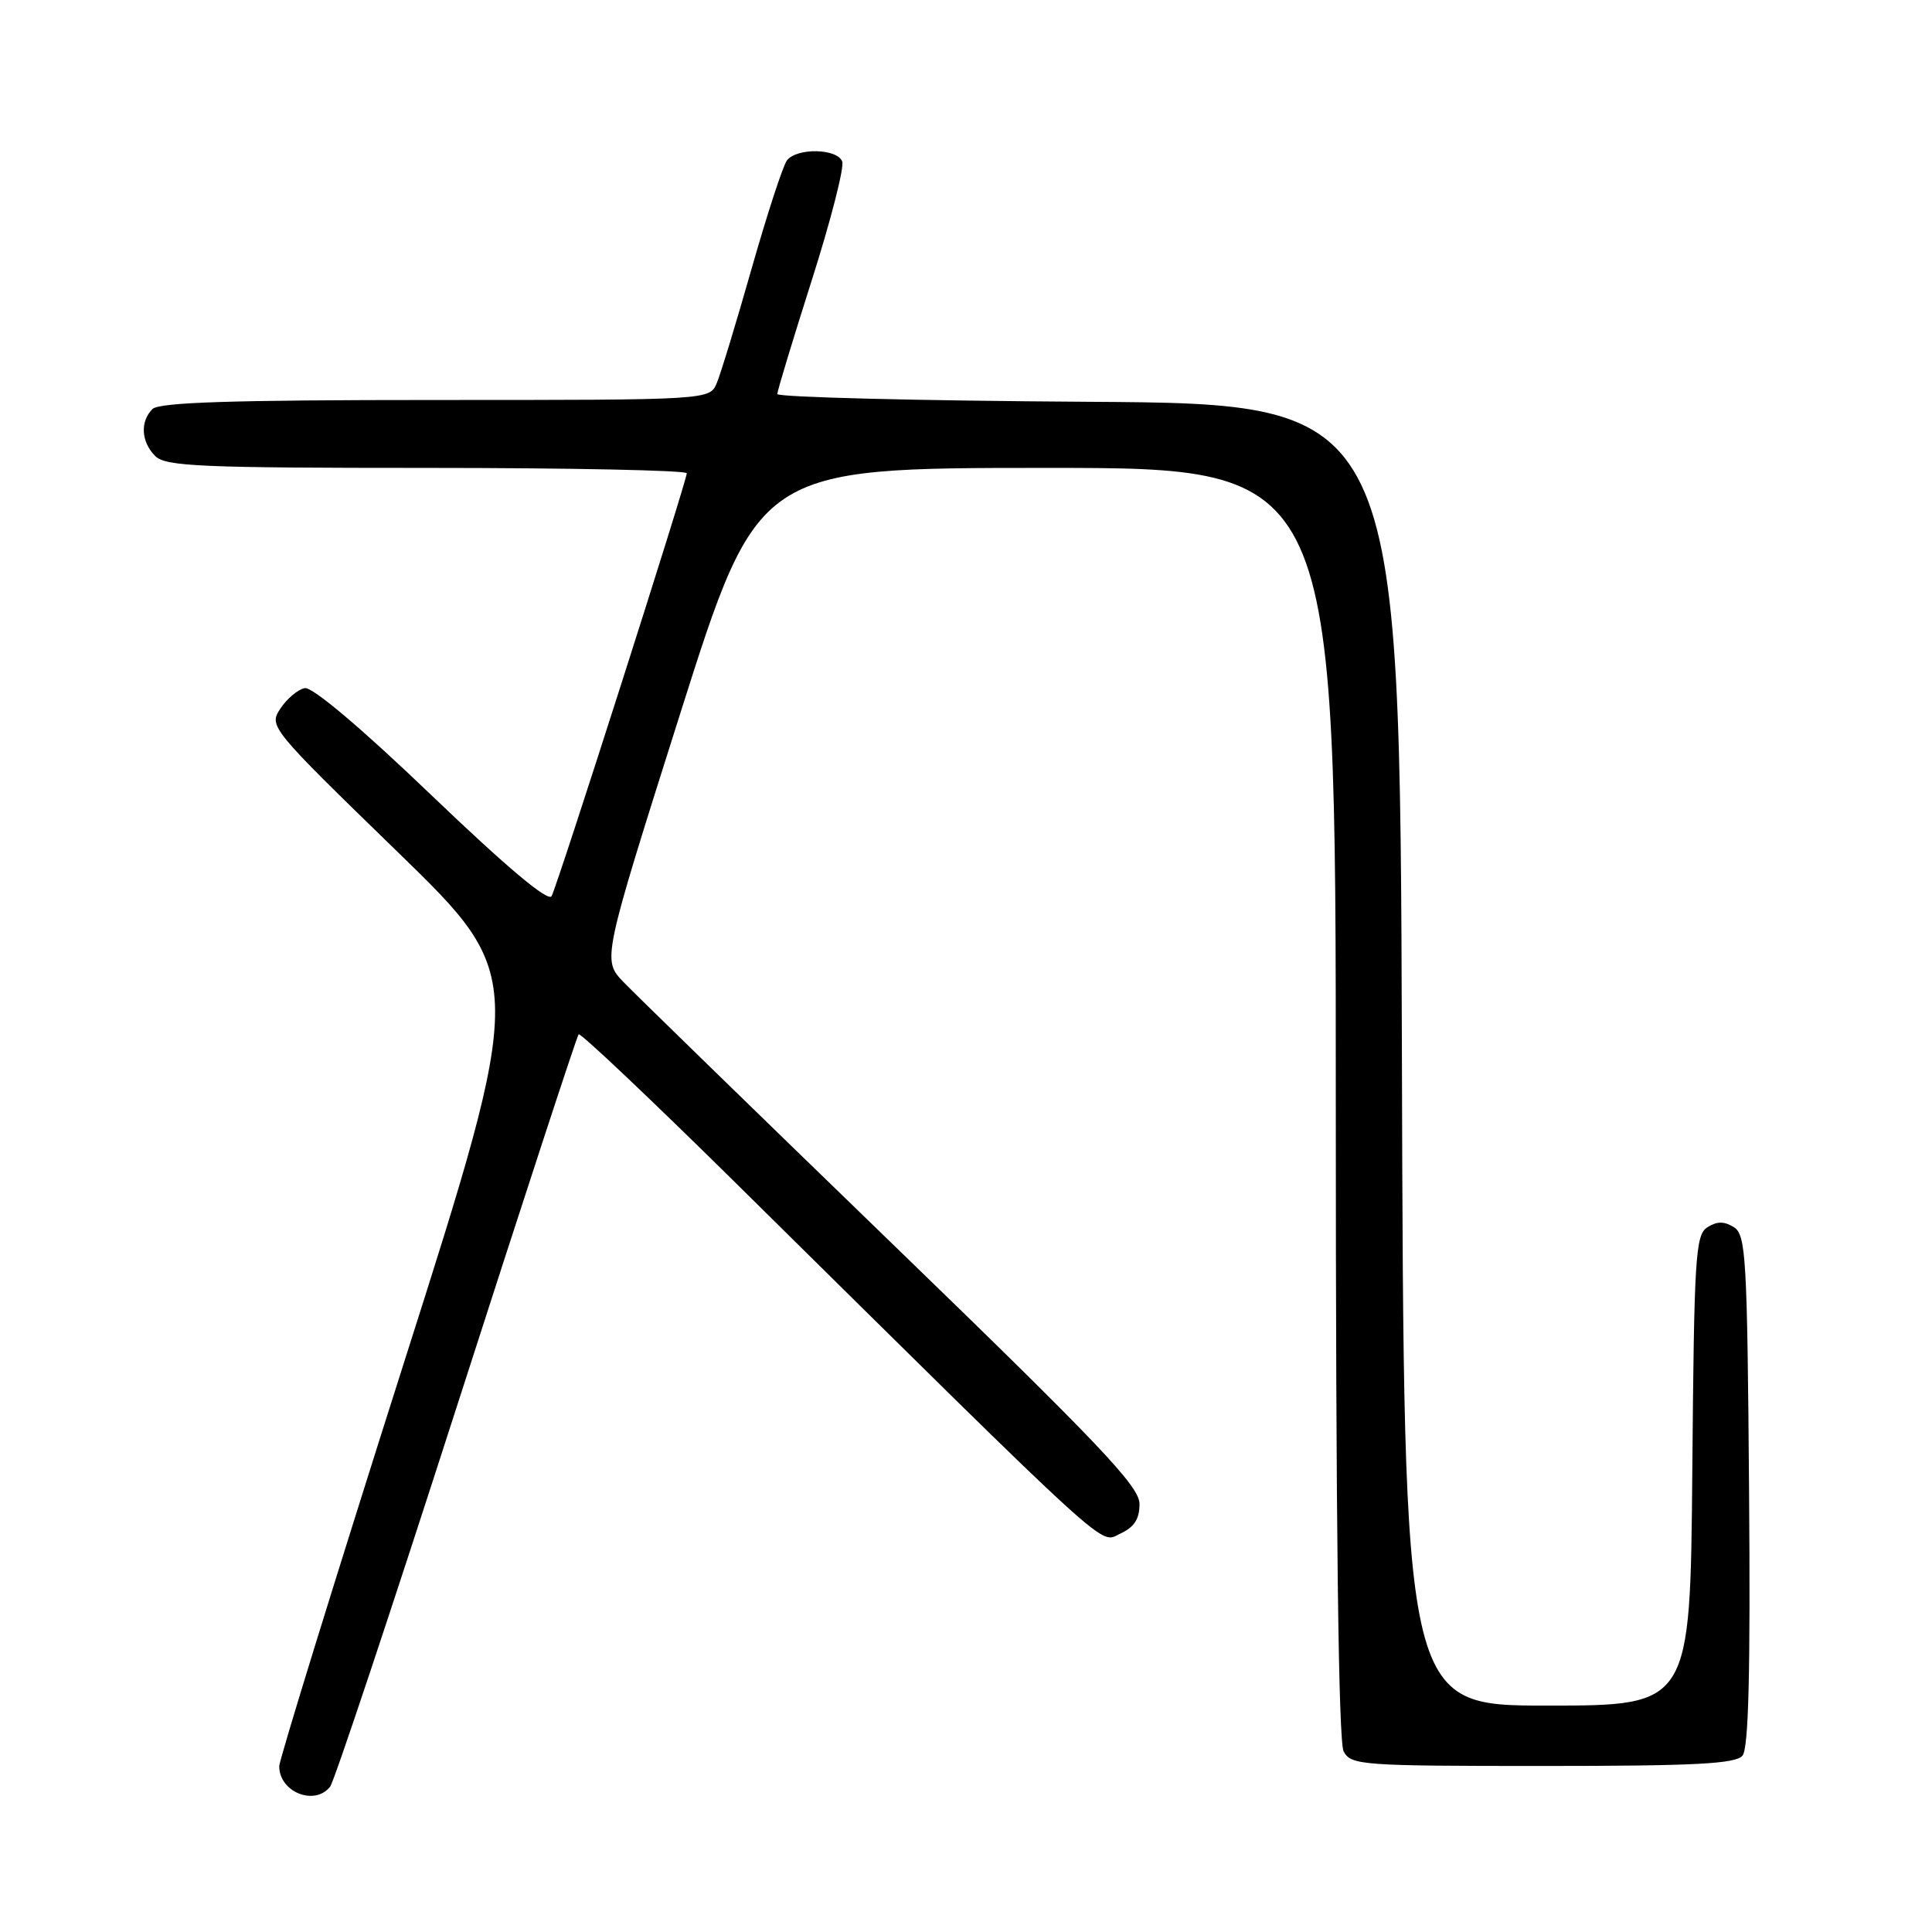 <?xml version="1.0" encoding="UTF-8" standalone="no"?>
<!DOCTYPE svg PUBLIC "-//W3C//DTD SVG 1.1//EN" "http://www.w3.org/Graphics/SVG/1.1/DTD/svg11.dtd" >
<svg xmlns="http://www.w3.org/2000/svg" xmlns:xlink="http://www.w3.org/1999/xlink" version="1.1" viewBox="0 0 256 256">
 <g >
 <path fill="currentColor"
d=" M 43.74 236.75 C 44.28 236.06 51.82 213.45 60.49 186.50 C 69.16 159.55 76.44 137.30 76.67 137.05 C 76.89 136.80 86.40 145.80 97.79 157.05 C 148.43 207.06 145.61 204.50 148.45 203.21 C 150.29 202.36 151.00 201.28 150.99 199.27 C 150.99 196.95 145.69 191.38 118.21 164.78 C 100.18 147.33 84.16 131.73 82.61 130.12 C 79.80 127.18 79.80 127.18 90.12 94.59 C 100.45 62.00 100.45 62.00 138.72 62.00 C 177.00 62.00 177.00 62.00 177.00 146.07 C 177.00 202.10 177.35 230.78 178.04 232.07 C 179.02 233.90 180.38 234.00 204.41 234.00 C 224.64 234.00 229.98 233.72 230.89 232.63 C 231.70 231.66 231.95 221.58 231.76 197.49 C 231.52 166.58 231.35 163.62 229.75 162.61 C 228.47 161.81 227.53 161.81 226.25 162.61 C 224.65 163.62 224.48 166.46 224.24 194.86 C 223.97 226.00 223.97 226.00 204.99 226.00 C 186.01 226.00 186.01 226.00 185.76 139.75 C 185.50 53.50 185.50 53.50 144.25 53.24 C 121.56 53.10 103.00 52.63 103.00 52.21 C 103.00 51.79 105.06 45.00 107.57 37.12 C 110.08 29.24 111.89 22.16 111.60 21.40 C 110.93 19.66 105.59 19.56 104.28 21.25 C 103.75 21.94 101.66 28.35 99.62 35.50 C 97.59 42.65 95.50 49.51 94.98 50.75 C 94.04 53.00 94.04 53.00 57.72 53.00 C 30.80 53.00 21.09 53.31 20.20 54.20 C 18.54 55.86 18.70 58.56 20.57 60.43 C 21.94 61.80 26.61 62.00 56.57 62.00 C 75.51 62.00 91.00 62.32 91.00 62.71 C 91.00 63.72 73.90 117.24 73.09 118.74 C 72.66 119.56 67.15 114.93 57.22 105.42 C 47.88 96.47 41.38 90.98 40.38 91.18 C 39.48 91.35 38.03 92.57 37.16 93.88 C 35.60 96.24 35.75 96.43 52.68 112.88 C 69.79 129.50 69.79 129.50 53.39 180.99 C 44.38 209.31 37.00 233.19 37.00 234.04 C 37.00 237.46 41.69 239.34 43.74 236.75 Z "/>
</g>
</svg>